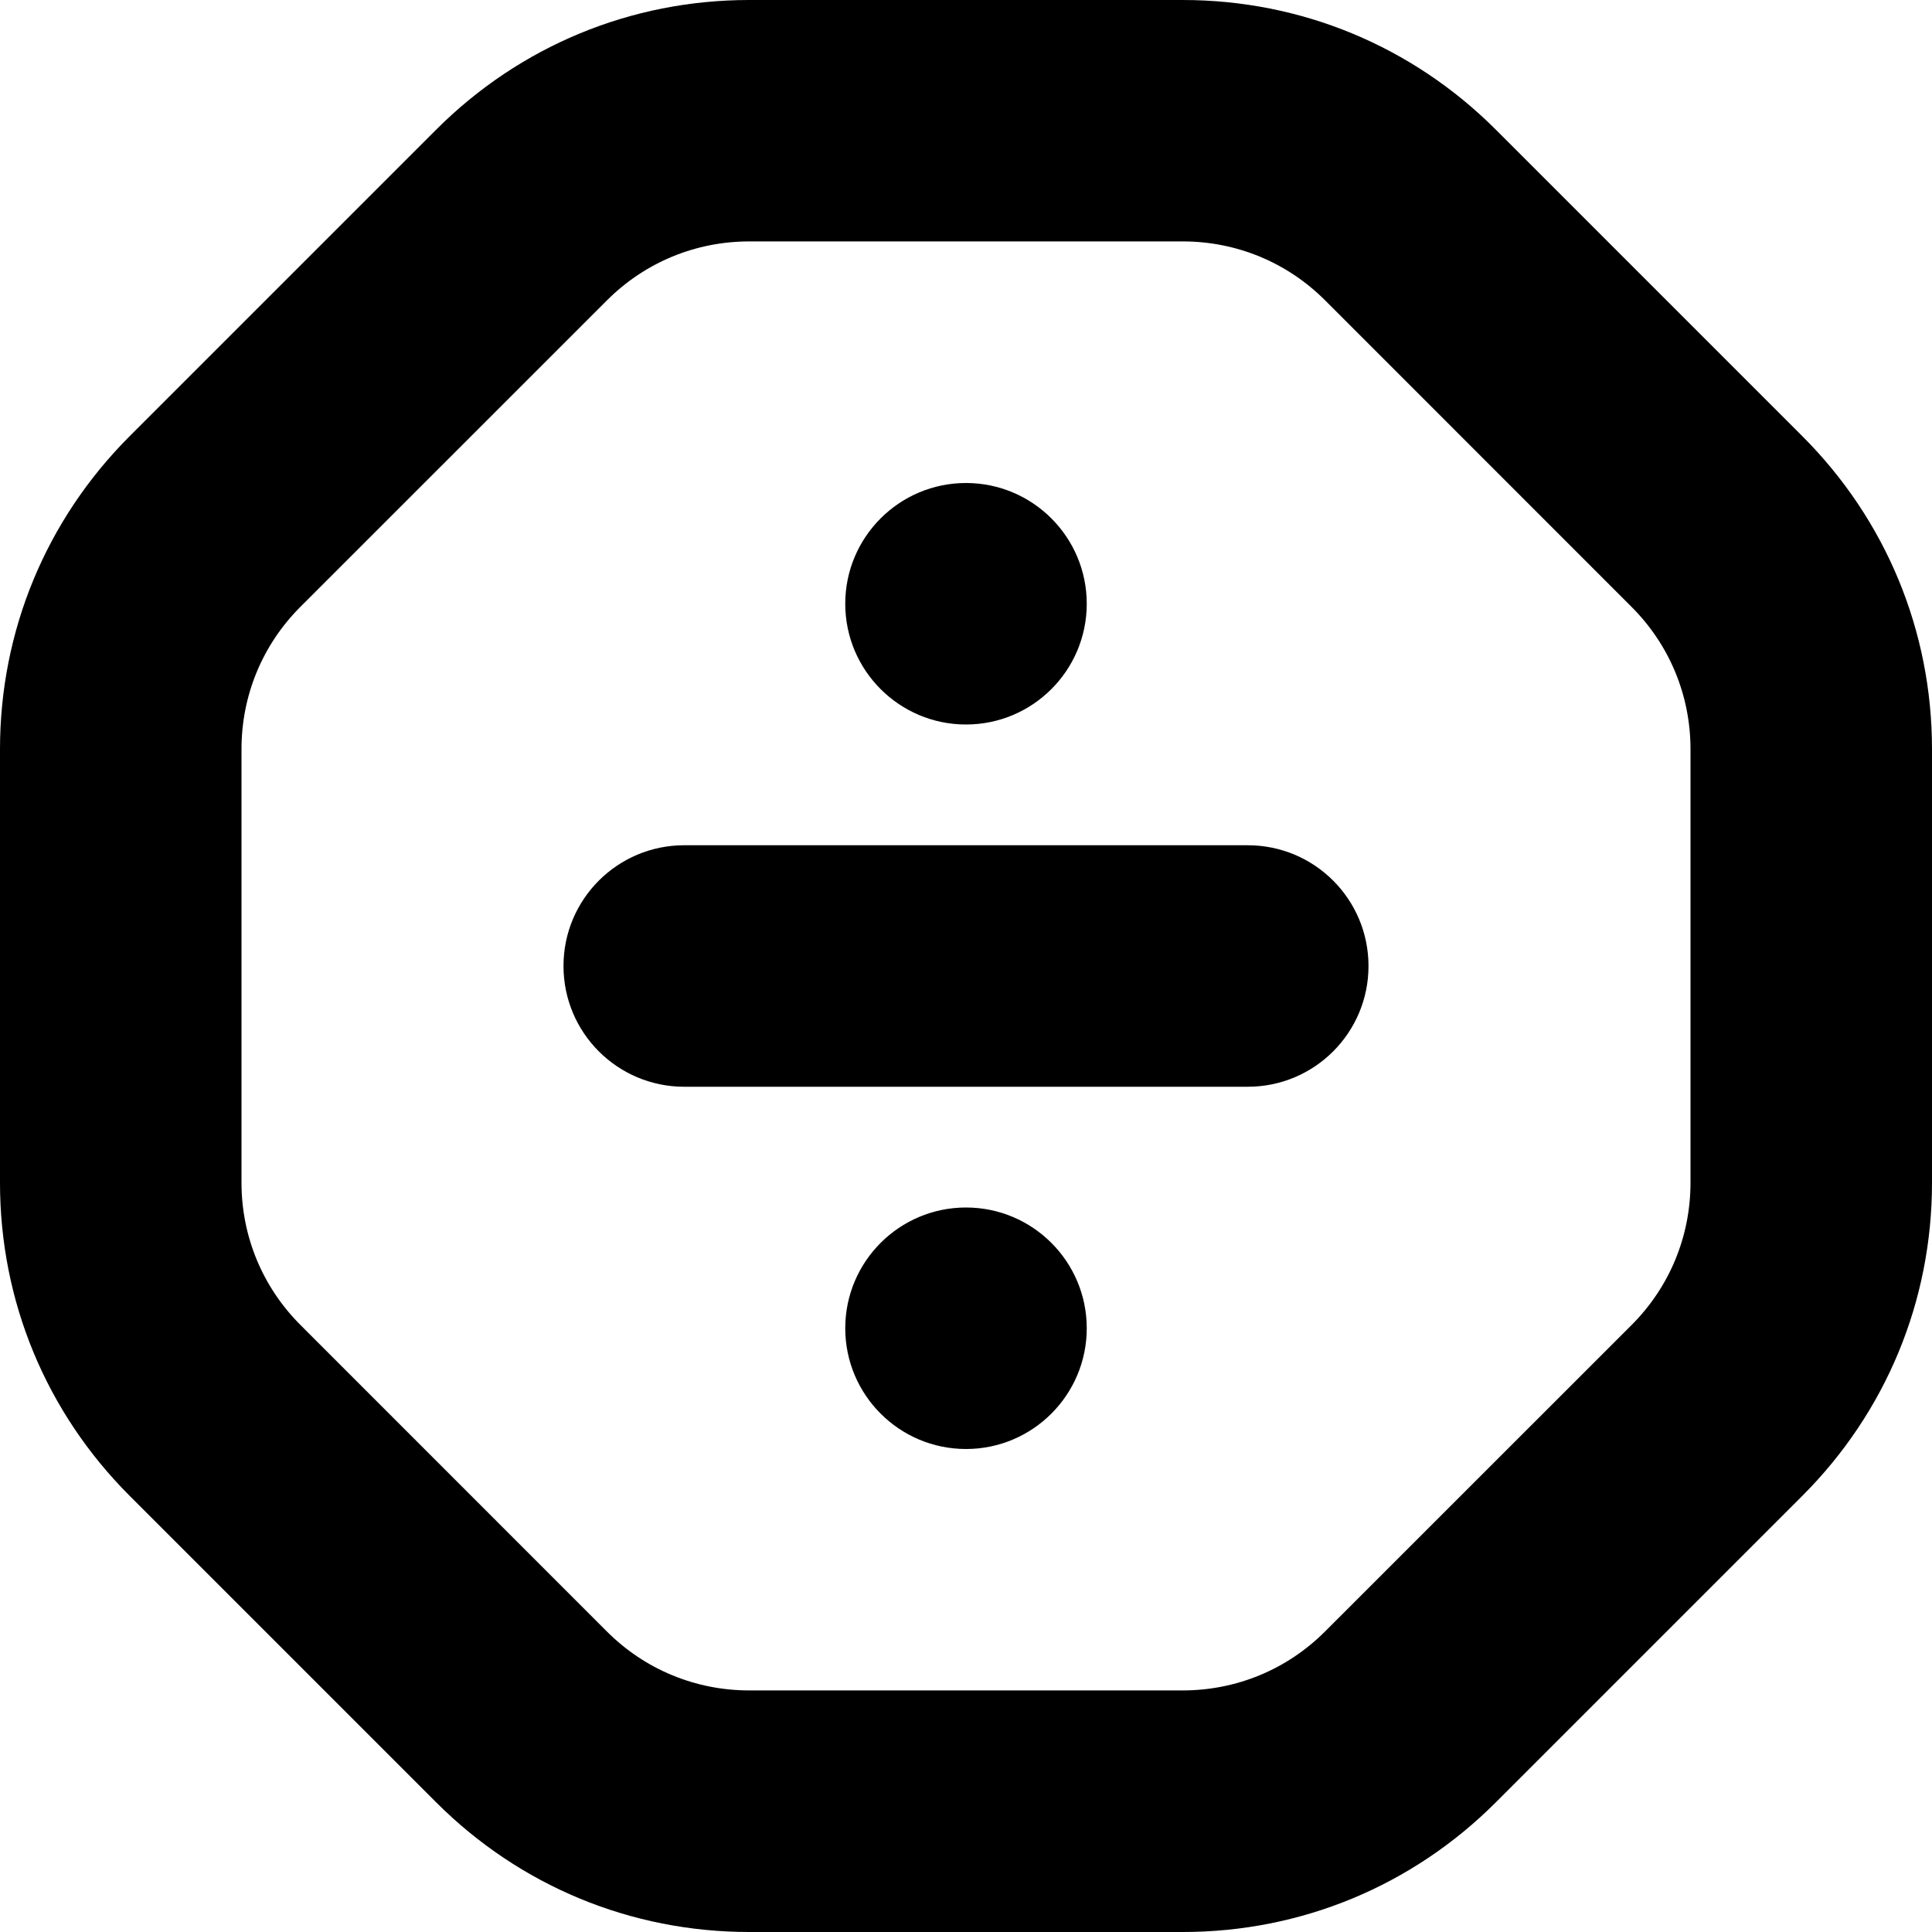 <?xml version="1.0" encoding="UTF-8"?>
<svg xmlns="http://www.w3.org/2000/svg" id="Layer_1" data-name="Layer 1" viewBox="0 0 24 24">
  <path d="m22.389,5.418l-3.808-3.808c-1.04-1.039-2.42-1.61-3.889-1.61h-5.385c-1.469,0-2.85.572-3.889,1.611l-3.808,3.808c-1.039,1.04-1.61,2.42-1.61,3.889v5.385c0,1.469.572,2.85,1.611,3.889l3.808,3.808c1.04,1.039,2.42,1.61,3.889,1.61h5.385c1.469,0,2.85-.572,3.889-1.611l3.808-3.808c1.039-1.04,1.61-2.42,1.61-3.889v-5.385c0-1.469-.572-2.85-1.611-3.889Zm-1.389,9.274c0,.667-.26,1.296-.732,1.768l-3.808,3.807c-.472.472-1.101.732-1.768.732h-5.385c-.667,0-1.296-.26-1.768-.732l-3.807-3.808c-.472-.472-.732-1.101-.732-1.768v-5.385c0-.667.26-1.296.732-1.768l3.808-3.807c.472-.472,1.101-.732,1.768-.732h5.385c.667,0,1.296.26,1.768.732l3.807,3.808c.472.472.732,1.101.732,1.768v5.385Zm-4-2.692c0,.829-.671,1.5-1.5,1.5h-7c-.829,0-1.5-.671-1.5-1.5s.671-1.5,1.5-1.5h7c.829,0,1.5.671,1.5,1.5Zm-6.5-4.5c0-.828.672-1.5,1.5-1.5s1.5.672,1.5,1.5-.672,1.5-1.5,1.5-1.5-.672-1.5-1.5Zm3,9c0,.828-.672,1.5-1.5,1.5s-1.5-.672-1.5-1.5.672-1.5,1.5-1.5,1.5.672,1.5,1.5Z"/>
</svg>
